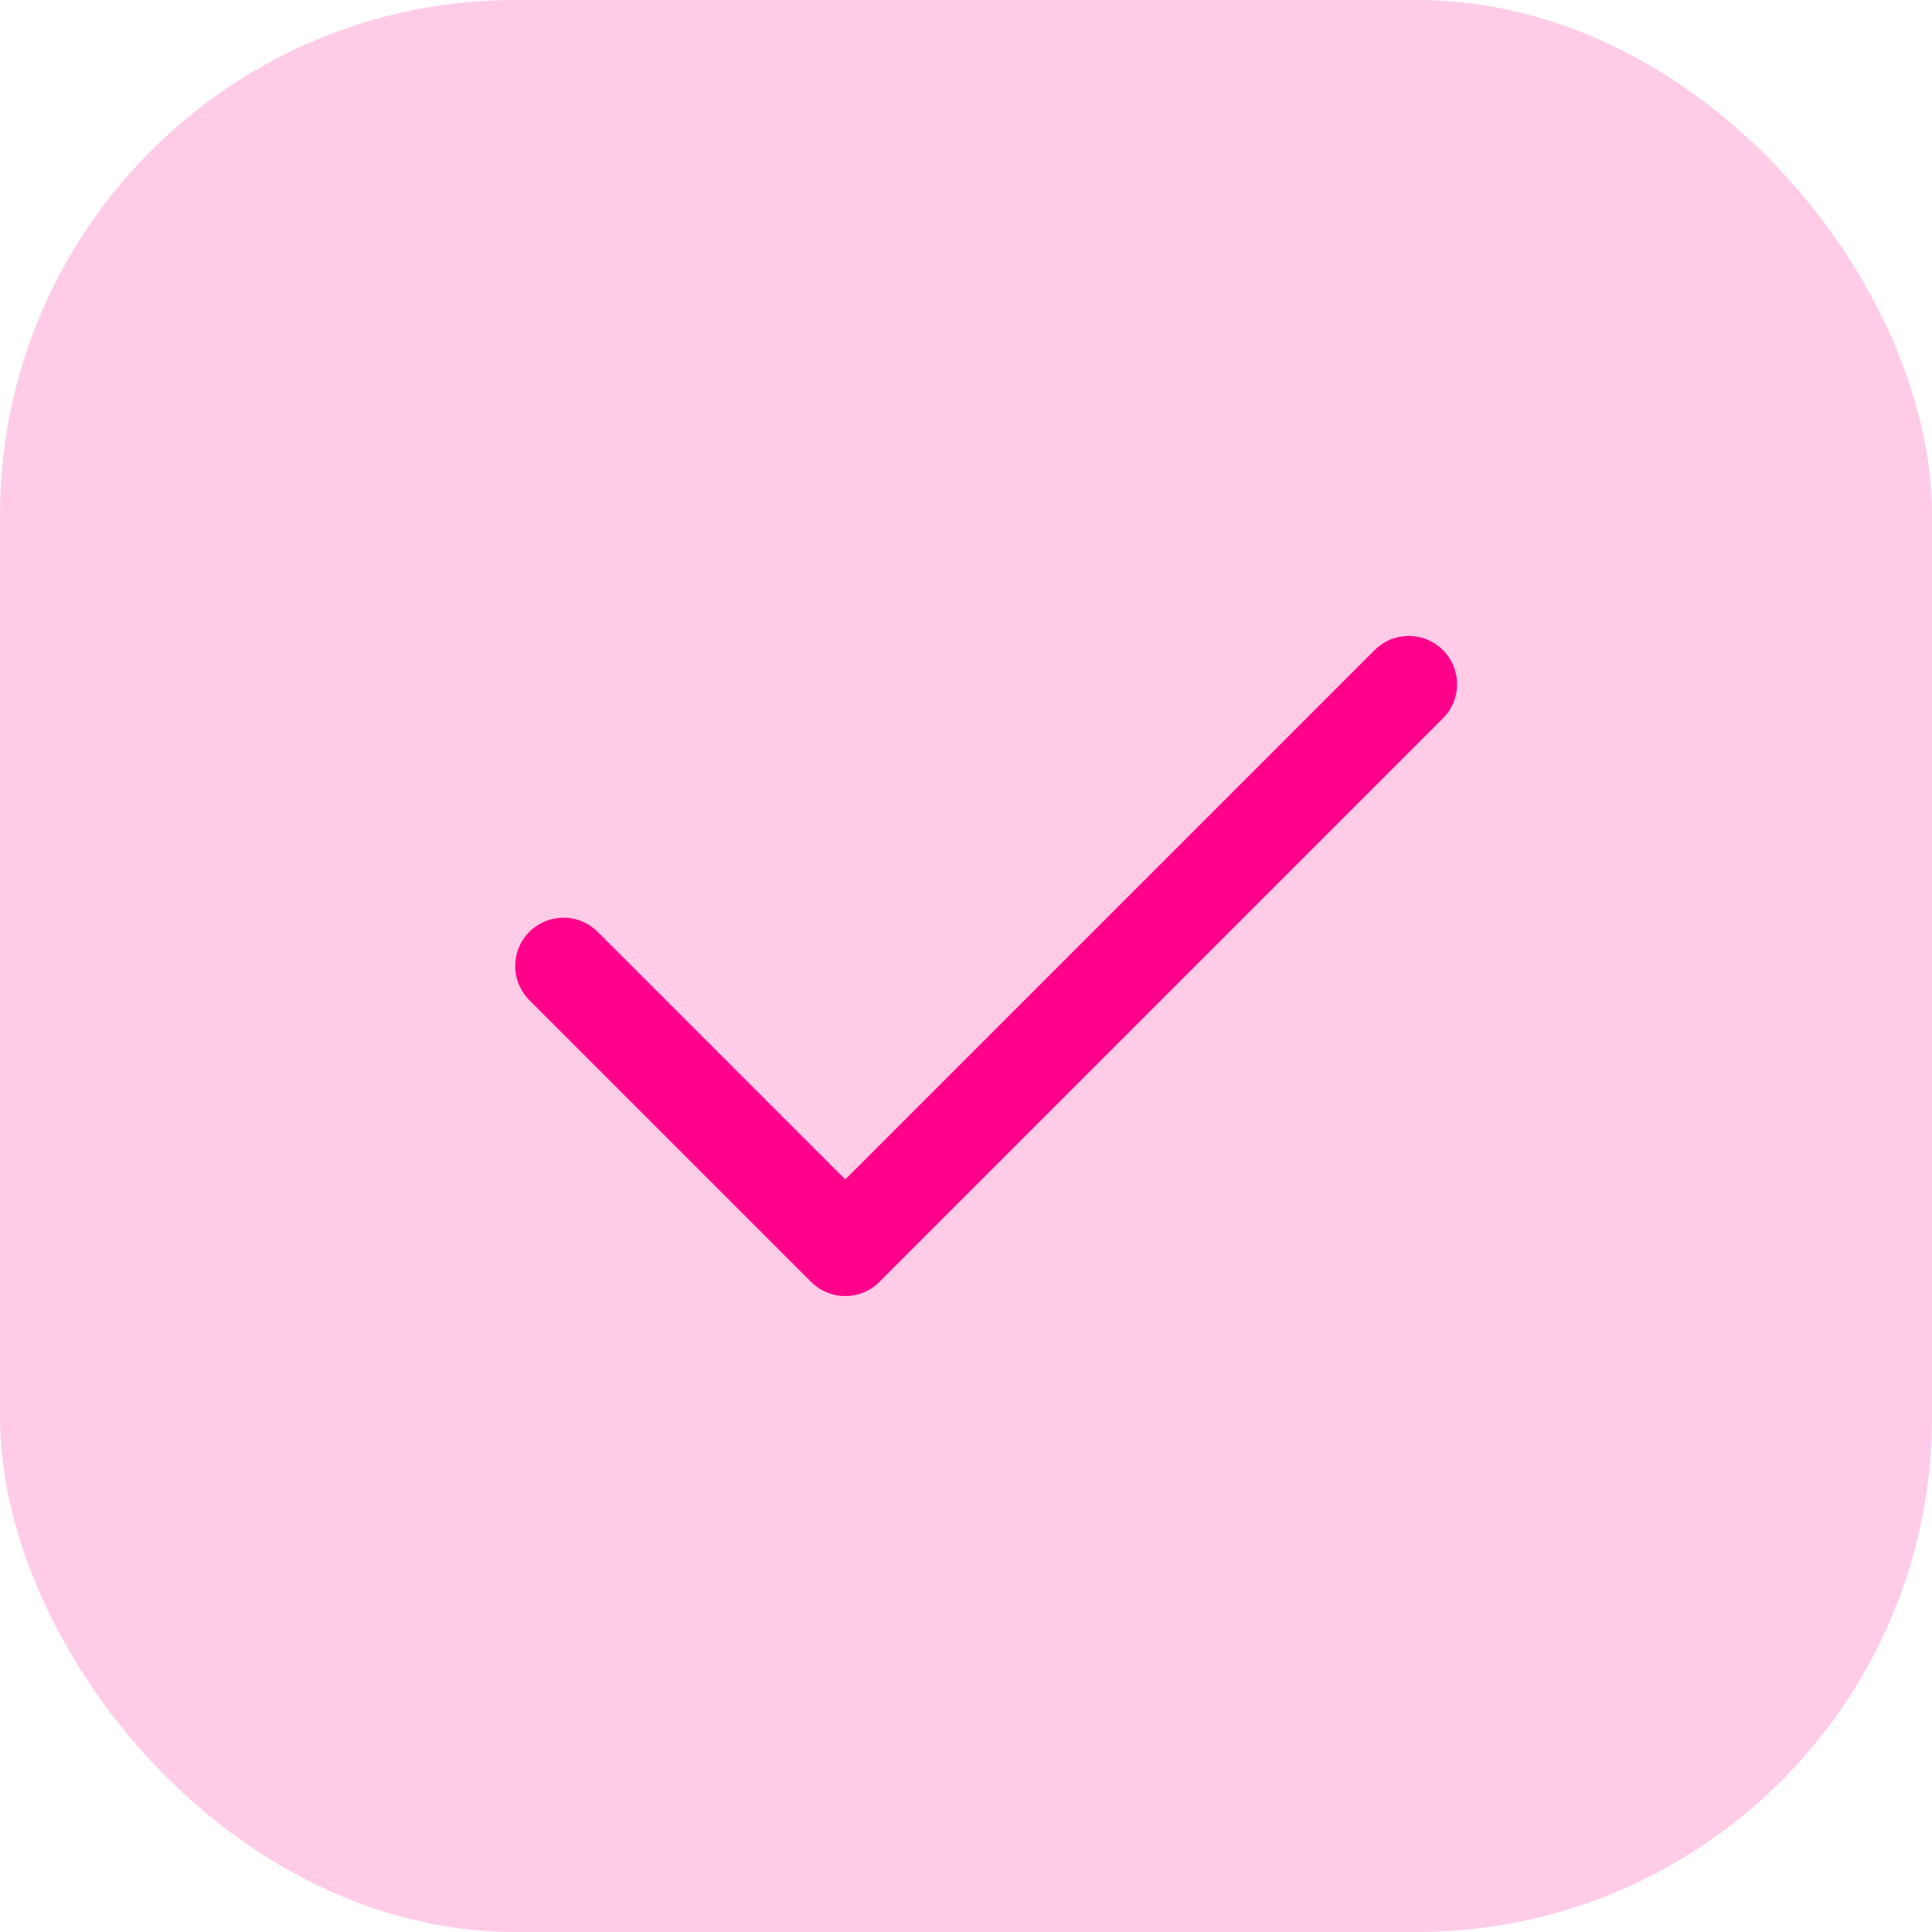 <svg width="60" height="60" viewBox="0 0 60 60" fill="none" xmlns="http://www.w3.org/2000/svg">
<g id="Group 22 Copy 9">
<rect id="Rectangle Copy 27" opacity="0.2" width="60" height="60" rx="16" fill="#FF008A"/>
<g id="check (17) 1">
<path id="Vector" d="M43.75 21.25L26.25 38.75L17.5 30" stroke="#FF008A" stroke-width="3" stroke-linecap="round" stroke-linejoin="round"/>
</g>
</g>
</svg>
